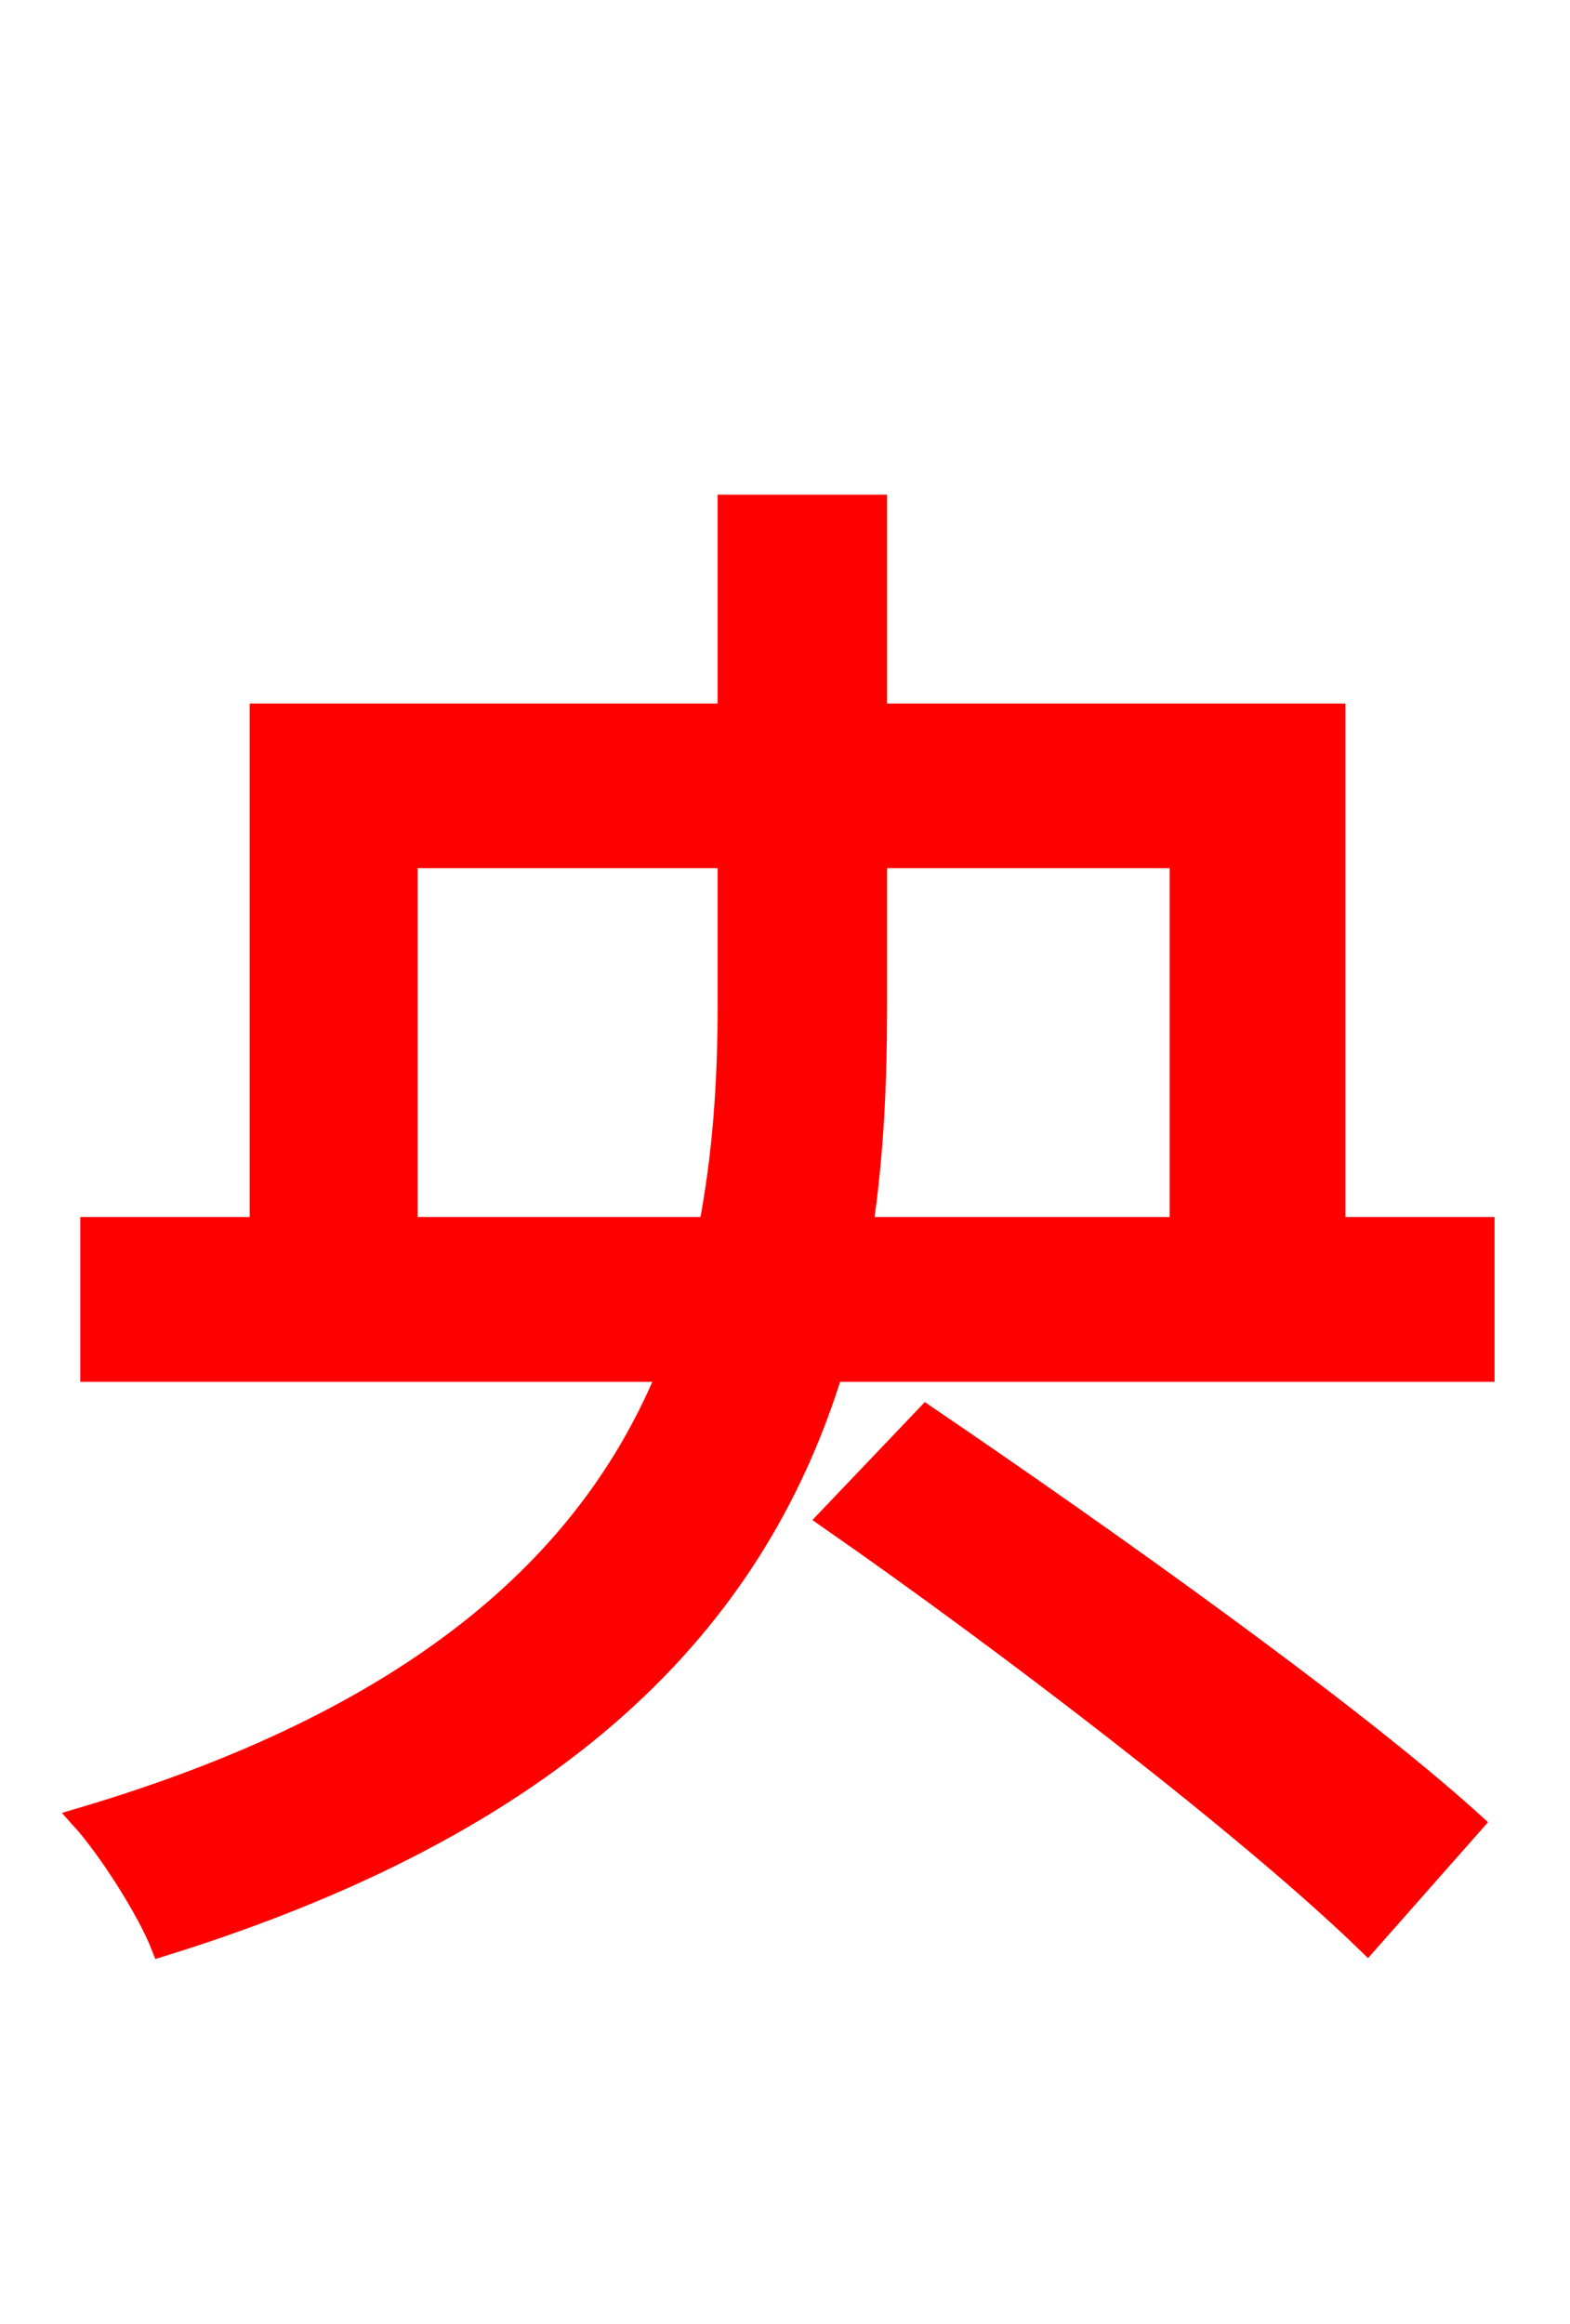 <svg xmlns="http://www.w3.org/2000/svg" xmlns:xlink="http://www.w3.org/1999/xlink" width="72" height="106.56"><path fill="red" stroke="red" d="M38.02 69.62C46.30 75.38 57.38 83.88 62.71 89.06L67.54 83.59C61.99 78.55 50.54 70.42 42.48 64.94ZM40.18 39.31L54.14 39.31L54.14 56.30L39.53 56.30C40.03 52.99 40.18 49.61 40.18 46.22ZM18.65 56.30L18.65 39.31L33.41 39.31L33.41 46.15C33.41 49.54 33.19 52.92 32.54 56.30ZM61.20 56.30L61.20 32.76L40.18 32.76L40.18 23.18L33.41 23.18L33.41 32.76L11.95 32.76L11.95 56.30L4.18 56.30L4.18 62.86L30.67 62.86C27.29 71.14 19.80 78.62 3.74 83.38C4.97 84.74 6.77 87.55 7.42 89.21C26.71 83.23 34.85 73.58 38.16 62.86L68.04 62.86L68.04 56.30Z"/></svg>
